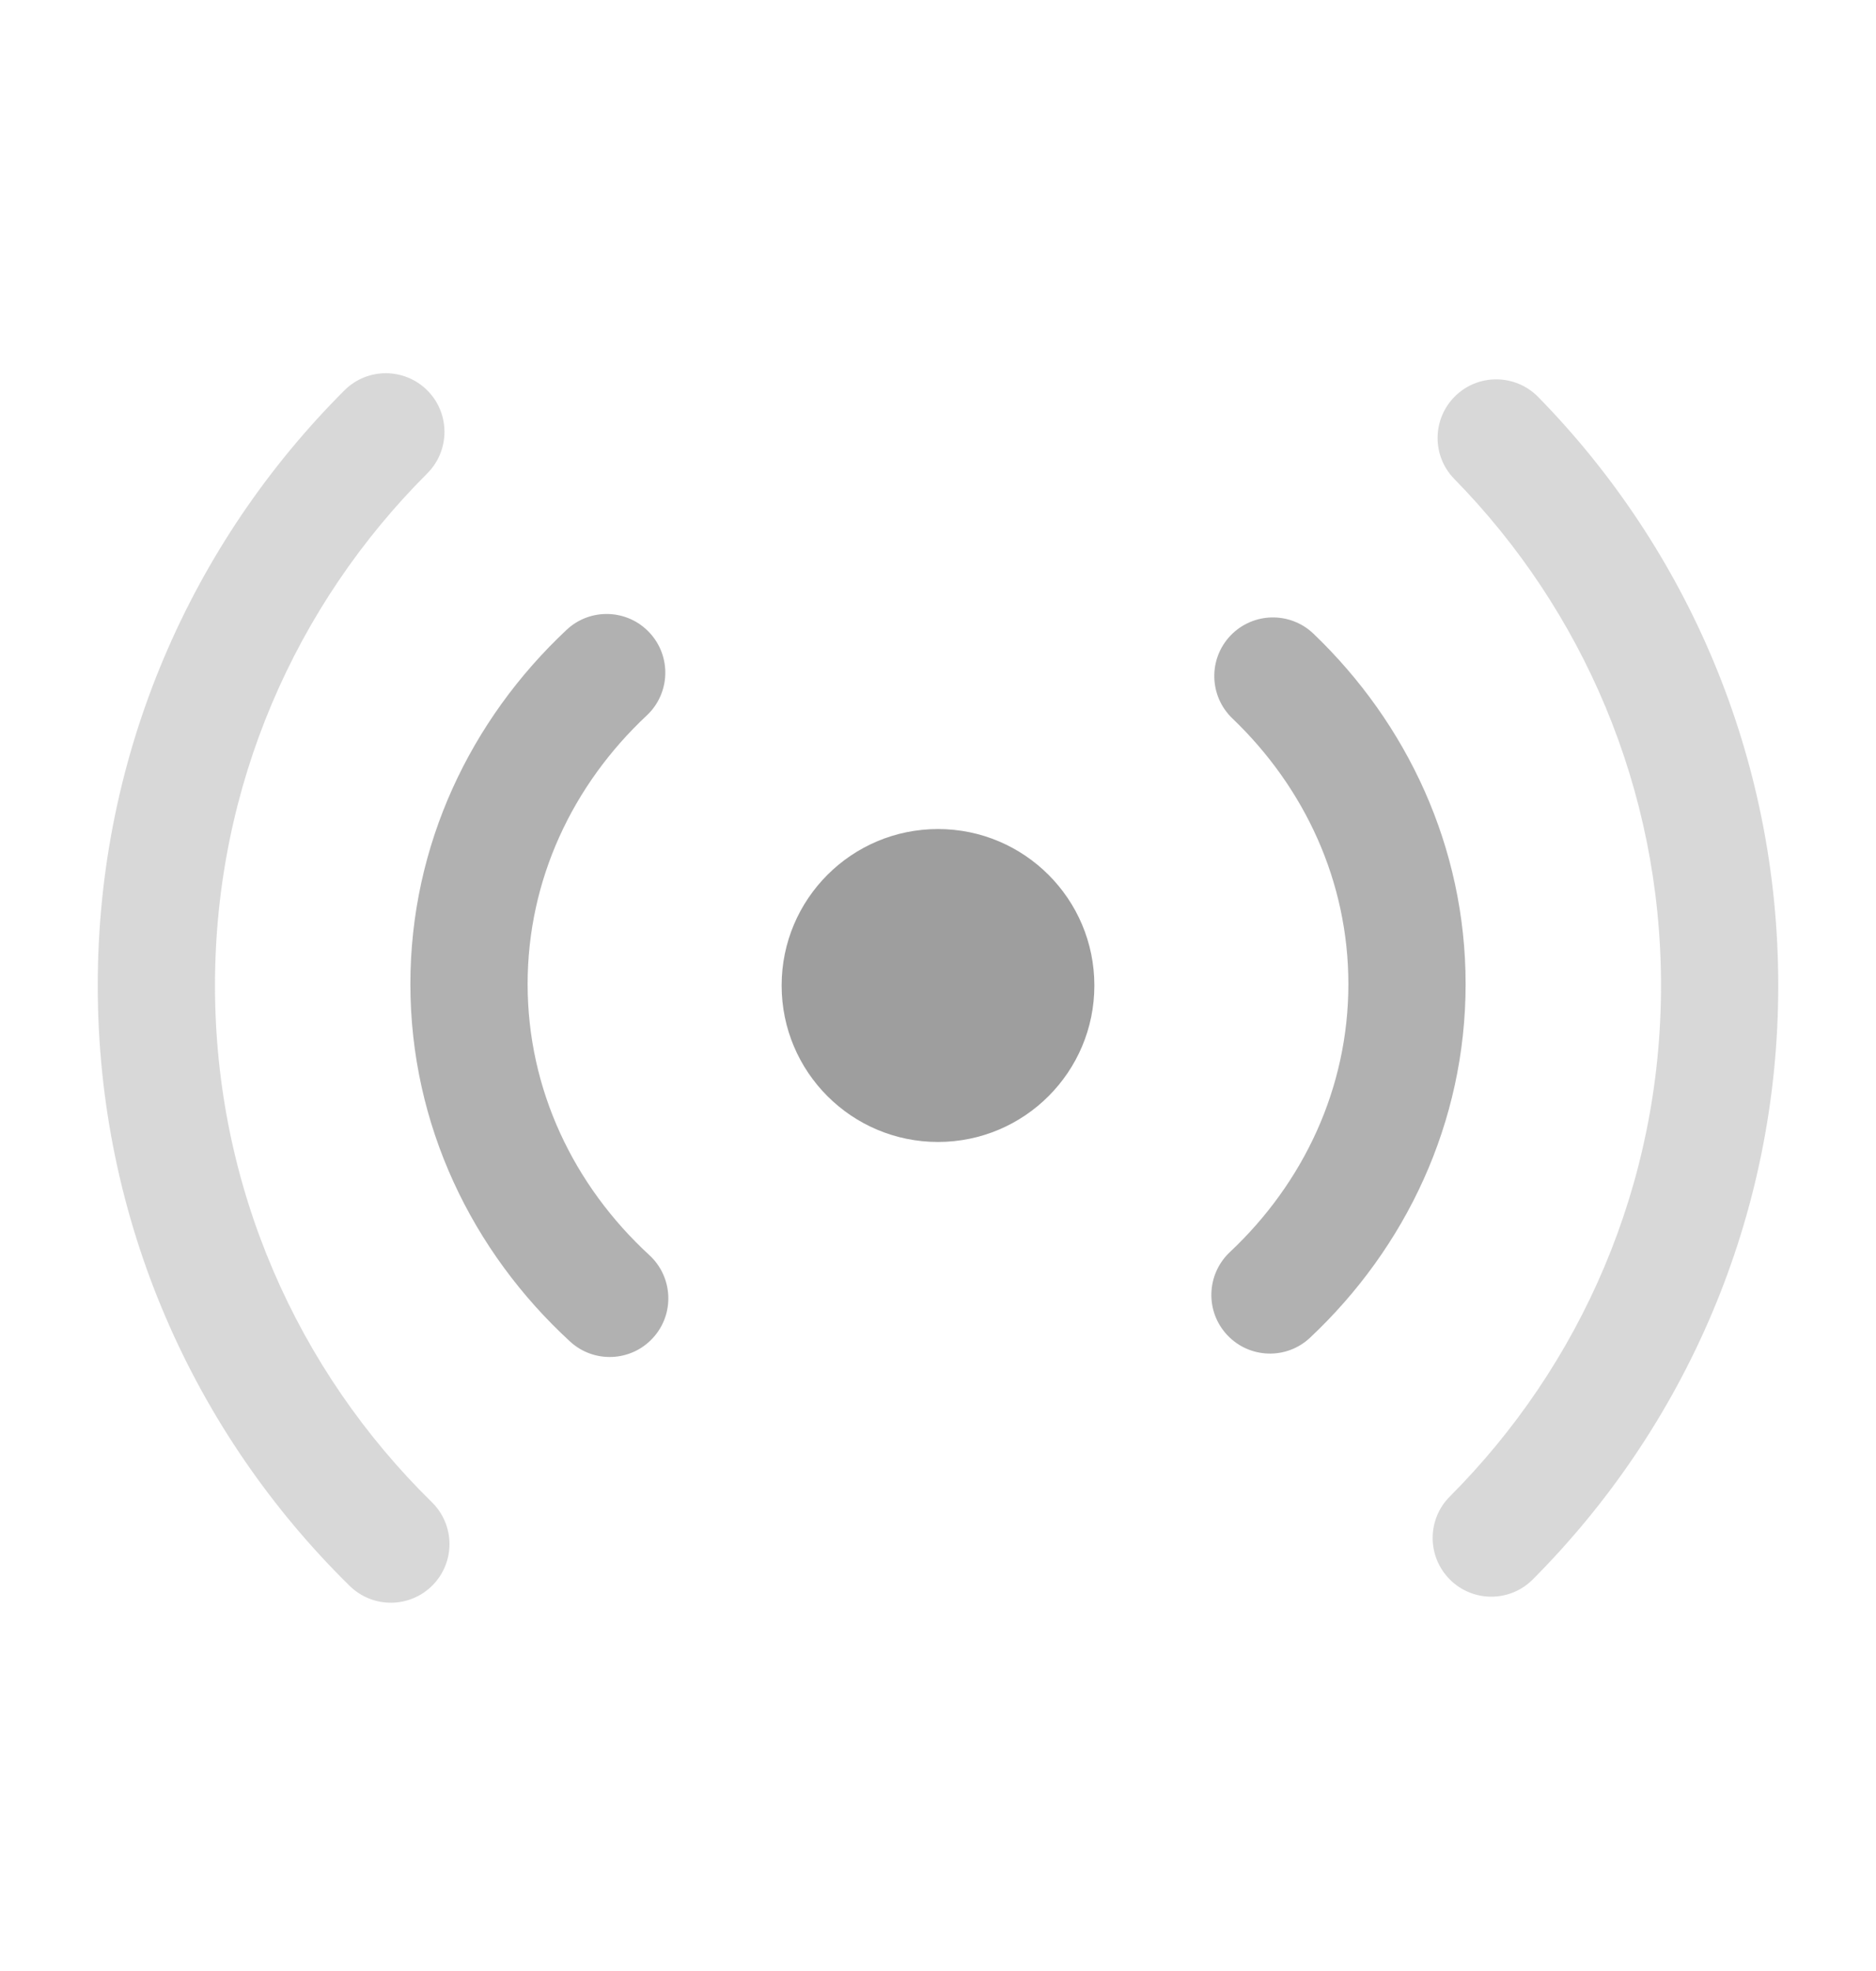 <svg width="20" height="21" viewBox="0 0 20 21" fill="none" xmlns="http://www.w3.org/2000/svg">
<path d="M10 12.167C10.92 12.167 11.667 11.421 11.667 10.5C11.667 9.579 10.92 8.833 10 8.833C9.079 8.833 8.333 9.579 8.333 10.5C8.333 11.421 9.079 12.167 10 12.167Z" fill="#9E9E9E"/>
<g opacity="0.4">
<path d="M4.556 4.16C4.8 4.404 4.799 4.8 4.555 5.044C3.156 6.44 2.292 8.368 2.292 10.5C2.292 12.656 3.176 14.605 4.604 16.005C4.851 16.247 4.855 16.642 4.613 16.889C4.371 17.135 3.976 17.139 3.729 16.898C2.071 15.272 1.042 13.006 1.042 10.5C1.042 8.023 2.048 5.78 3.672 4.159C3.916 3.915 4.312 3.916 4.556 4.16Z" fill="#9E9E9E"/>
<path d="M15.514 4.22C15.76 3.979 16.156 3.983 16.398 4.229C17.981 5.844 18.958 8.059 18.958 10.5C18.958 12.97 17.957 15.208 16.341 16.828C16.097 17.073 15.701 17.073 15.457 16.829C15.213 16.585 15.212 16.189 15.456 15.945C16.849 14.55 17.708 12.626 17.708 10.5C17.708 8.399 16.869 6.495 15.505 5.104C15.263 4.858 15.267 4.462 15.514 4.22Z" fill="#9E9E9E"/>
</g>
<g opacity="0.8">
<path d="M6.924 6.74C7.16 6.992 7.147 7.387 6.895 7.623C6.104 8.363 5.625 9.375 5.625 10.485C5.625 11.608 6.116 12.631 6.923 13.373C7.177 13.607 7.194 14.002 6.96 14.256C6.727 14.51 6.331 14.527 6.077 14.293C5.033 13.334 4.375 11.985 4.375 10.485C4.375 9.003 5.018 7.668 6.041 6.71C6.293 6.474 6.689 6.488 6.924 6.74Z" fill="#9E9E9E"/>
<path d="M13.119 6.771C13.358 6.522 13.753 6.513 14.003 6.752C15 7.706 15.625 9.024 15.625 10.485C15.625 11.964 14.985 13.296 13.967 14.252C13.716 14.489 13.32 14.476 13.084 14.225C12.847 13.973 12.86 13.578 13.111 13.341C13.898 12.602 14.375 11.592 14.375 10.485C14.375 9.391 13.909 8.392 13.139 7.655C12.889 7.416 12.88 7.021 13.119 6.771Z" fill="#9E9E9E"/>
</g>
</svg>
